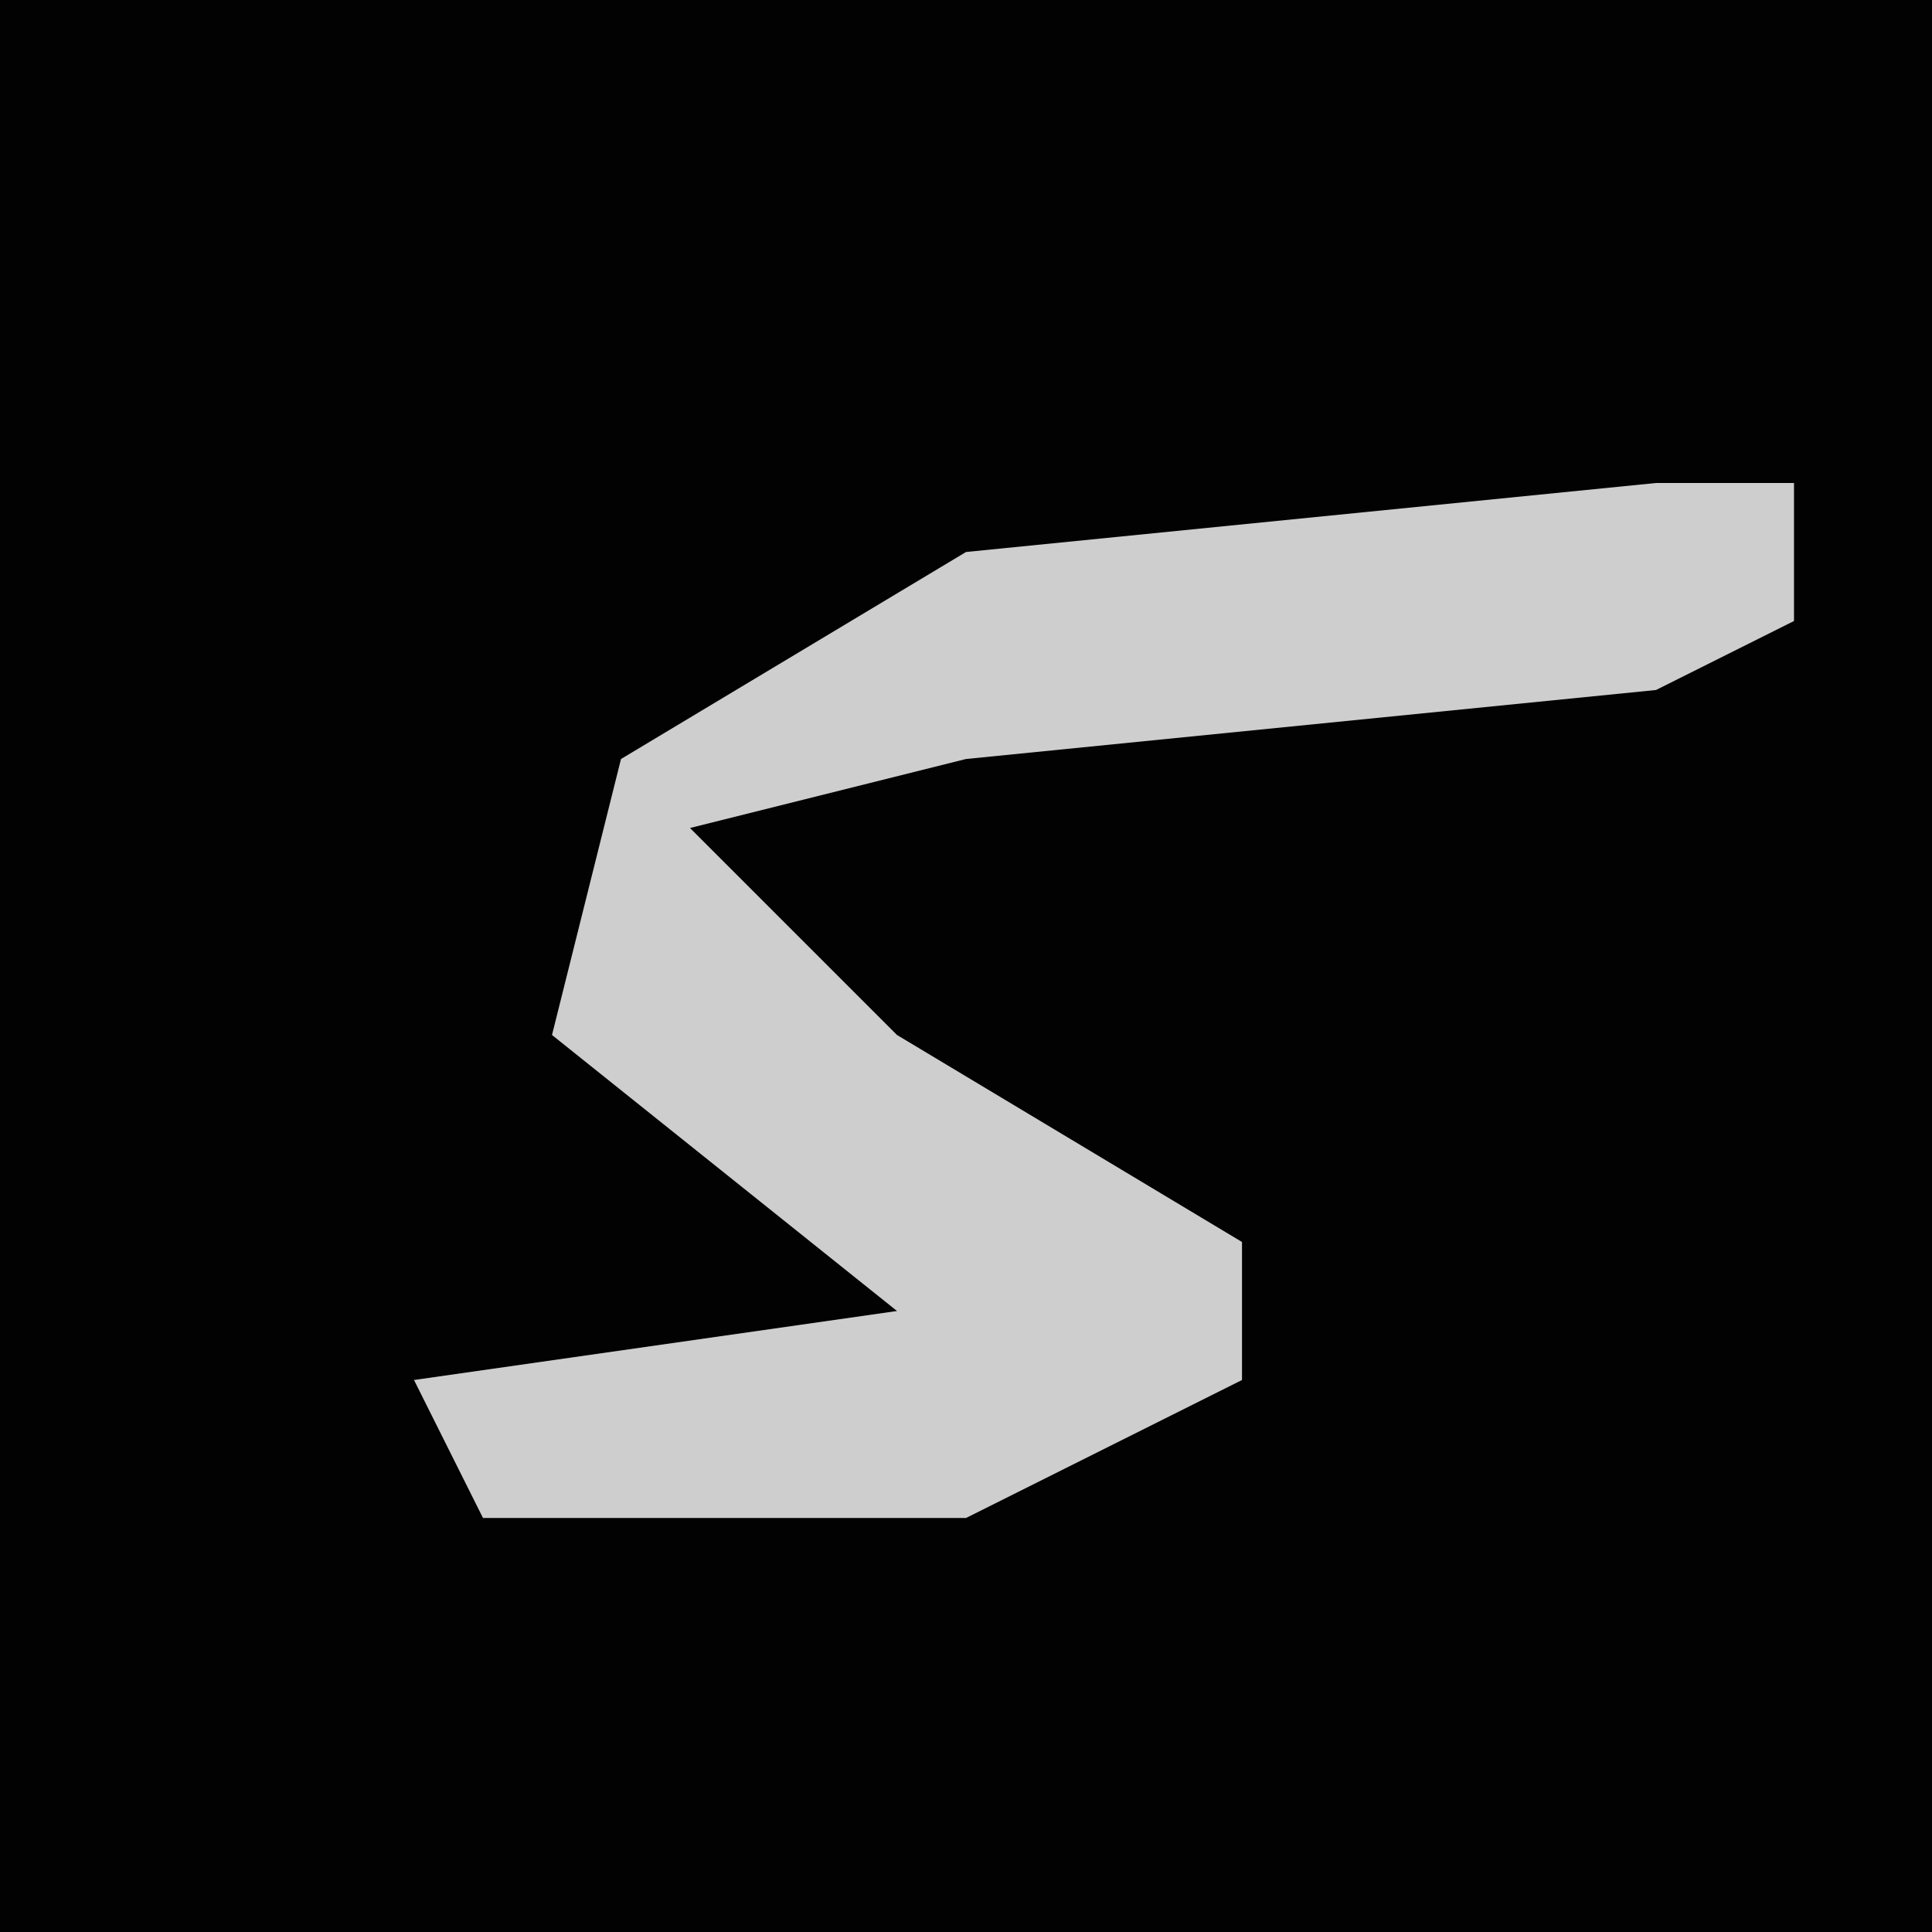 <?xml version="1.0" encoding="UTF-8"?>
<svg version="1.1" xmlns="http://www.w3.org/2000/svg" width="28" height="28">
<path d="M0,0 L28,0 L28,28 L0,28 Z " fill="#020202" transform="translate(0,0)"/>
<path d="M0,0 L2,0 L2,2 L0,3 L-10,4 L-14,5 L-11,8 L-6,11 L-6,13 L-10,15 L-17,15 L-18,13 L-11,12 L-16,8 L-15,4 L-10,1 Z " fill="#CECECE" transform="translate(24,7)"/>
</svg>
